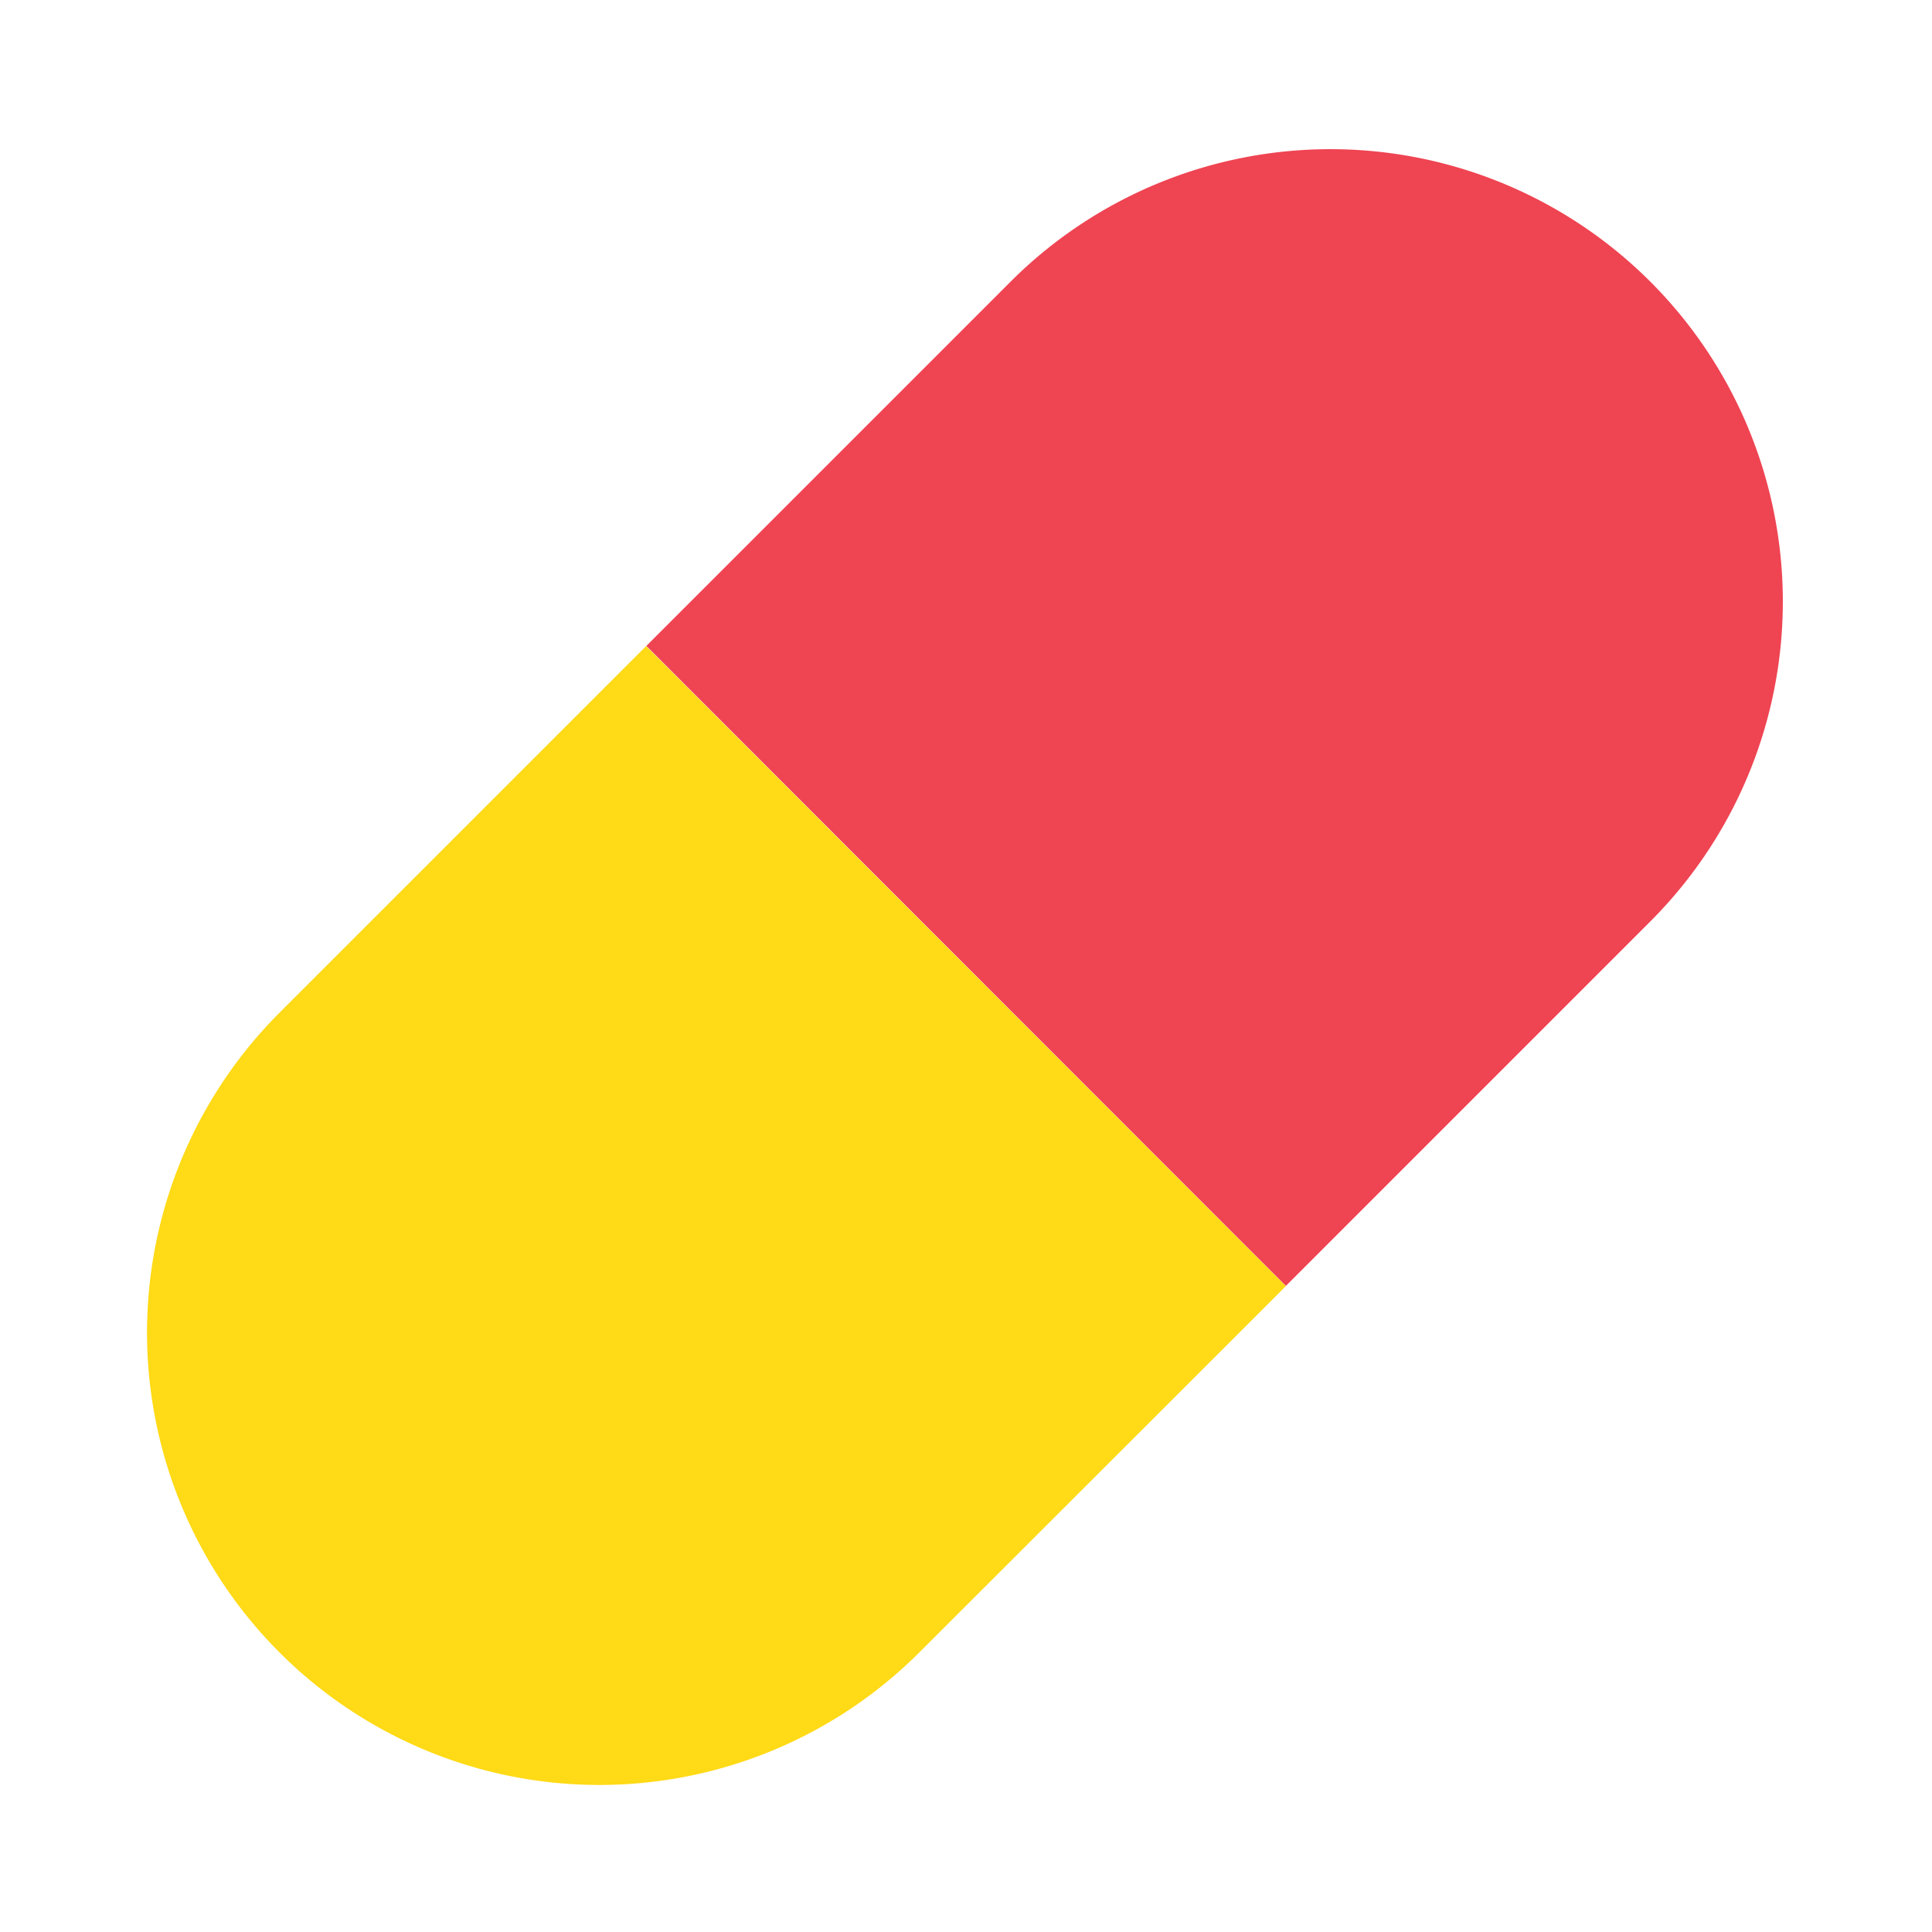 <svg id="Layer_1" data-name="Layer 1" xmlns="http://www.w3.org/2000/svg" viewBox="0 0 40 40"><defs><style>.cls-1{fill:#fff;opacity:0;}.cls-2{fill:#ffda16;}.cls-2,.cls-3{fill-rule:evenodd;}.cls-3{fill:#ef4452;}.cls-4{fill:none;}</style></defs><rect class="cls-1" width="40" height="40"/><path class="cls-2" d="M13.377,13.377l-7.6,7.6A9.366,9.366,0,0,0,19.018,34.227l7.605-7.6Z"/><path class="cls-3" d="M34.227,19.018A9.366,9.366,0,0,0,20.982,5.773l-7.6,7.6L26.623,26.623Z"/><rect class="cls-4" width="40" height="40"/><rect class="cls-4" width="40" height="40"/></svg>